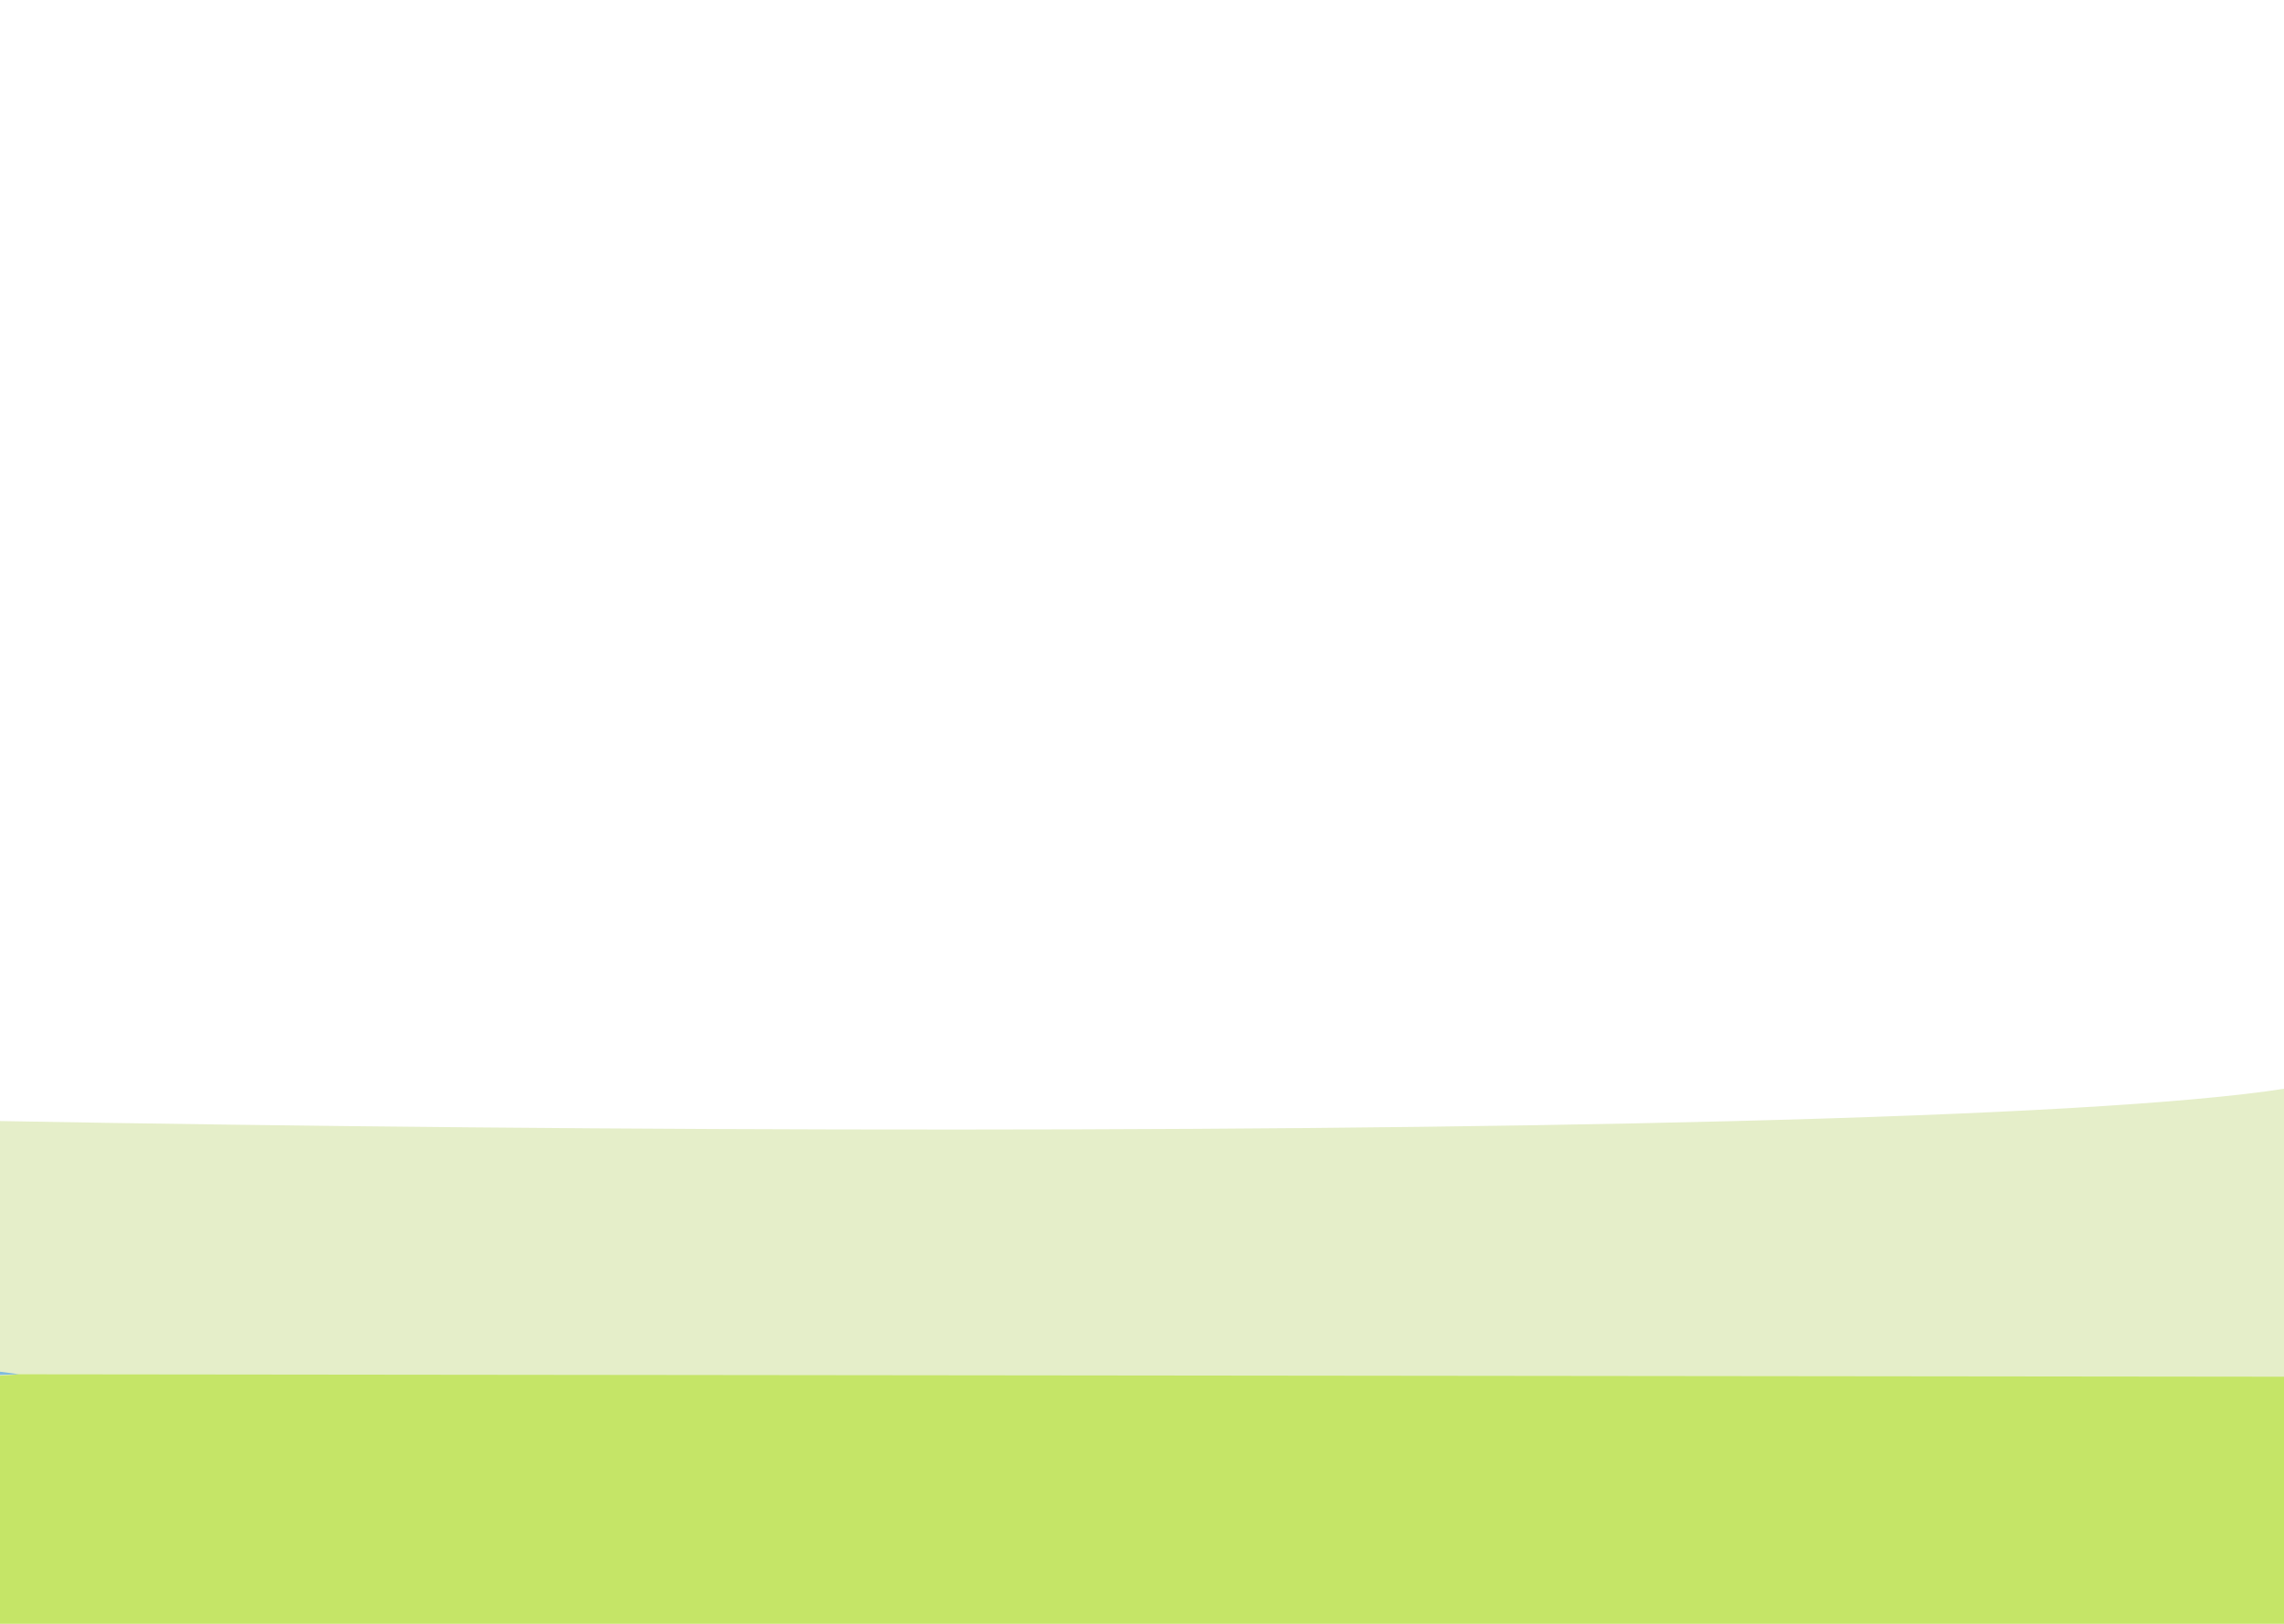 <svg xmlns="http://www.w3.org/2000/svg" viewBox="0 0 1440 1024"><title>Quizz-partie2</title><g id="fond"><path d="M-558.11,690c-270.68-14.11-198.46-39.65-448.64-20.45-207.59,15.93-362.4-33.94-428-33-262.17,3.59-597.54,120.87-605.62,123.79-227.4,82.11,2501.67,142.79,3481.79,135.17V686.38C1194,725.66-80.95,714.88-558.11,690Z" style="fill:#e5eec9"/><path d="M-7225.21,802.67s313.32-40.58,861.61-36.19,928.24-18,1348.6-10.4,696.94,7.25,696.94,7.25l294-35.39a730.9,730.9,0,0,1,133-3.8l535.63,35.55q15.21,1,30.45,1.21l626.86,8.49,1095.33,4.1,166,.62L-692,780.67a950.79,950.79,0,0,1,116.45,8.18l587.75,77.8c-203.55,5.33-586,69.43-1050.5,69.51-1537.52.28-4060-83.28-4698.65-80.87C-6568.49,858.44-7225.21,802.67-7225.21,802.67Z" style="fill:#80bbde"/><path d="M12.23,866.65c-100.14,9.72-1421.09,21-1548.91,21-158.45,0-810.14,7.5-932.62-5.73-120.29-13-207.71-64.34-410.7-62.32-1050.41,10.45-2943.84-6.11-3403.42,31.48-142,11.61-696.57-15.57-1004.39,4.4S-7795.7,842.2-8042,835.33s-514.36,41.78-760.61,43.22-593.77-16.38-1086.28-23-946.53-20.19-946.53-20.19c-364.78,0-566.79,107-686.82,117.33v72.2l12963.66,1V868.19C1440.37,868.3,13.32,866.55,12.23,866.65Z" style="fill:#c5e567"/></g></svg>